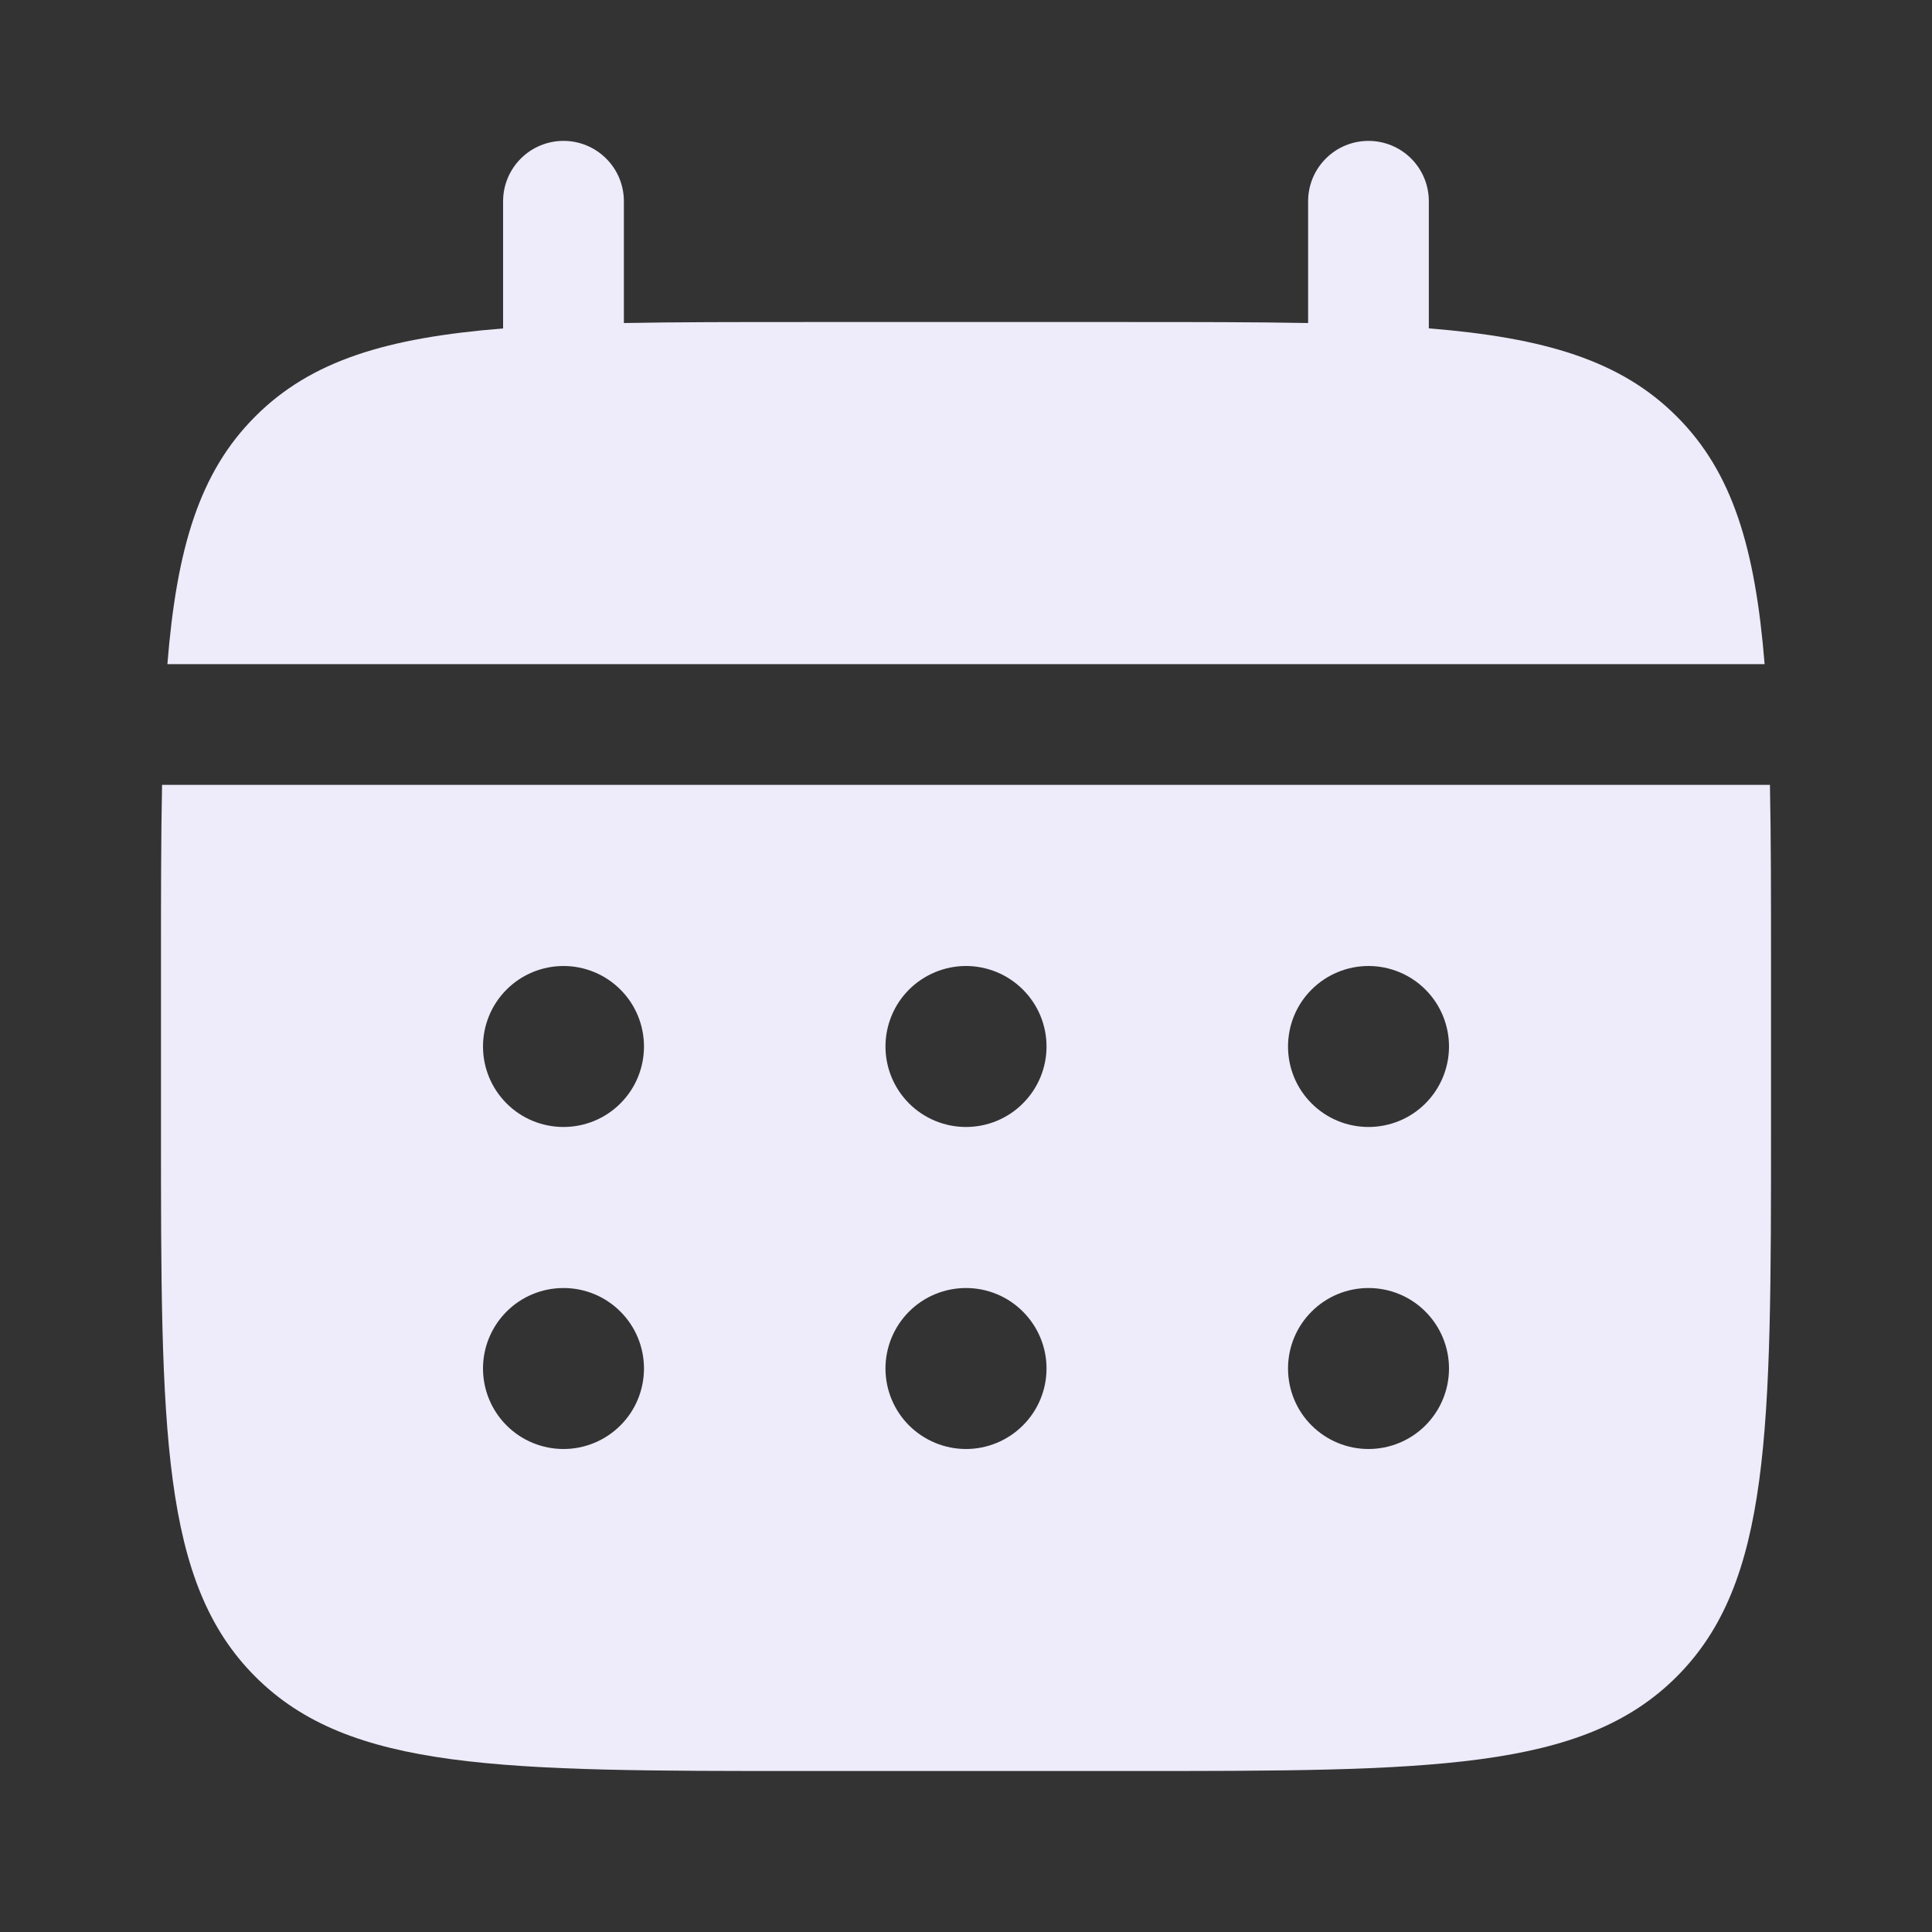 <svg width="25" height="25" viewBox="0 0 25 25" fill="none" xmlns="http://www.w3.org/2000/svg">
<rect x="0" y="0" width="25" height="25" fill="#333333" stroke="none"/>
<path d="M8.073 2.604C8.073 2.397 7.991 2.198 7.844 2.052C7.697 1.905 7.499 1.823 7.292 1.823C7.084 1.823 6.886 1.905 6.739 2.052C6.593 2.198 6.51 2.397 6.51 2.604V4.25C5.01 4.37 4.027 4.664 3.304 5.388C2.58 6.11 2.286 7.095 2.166 8.594H22.834C22.713 7.094 22.42 6.11 21.696 5.388C20.973 4.664 19.988 4.37 18.489 4.249V2.604C18.489 2.397 18.407 2.198 18.261 2.052C18.114 1.905 17.915 1.823 17.708 1.823C17.501 1.823 17.302 1.905 17.156 2.052C17.009 2.198 16.927 2.397 16.927 2.604V4.18C16.234 4.167 15.457 4.167 14.583 4.167H10.417C9.543 4.167 8.766 4.167 8.073 4.18V2.604Z" fill="#EEEBFA"/>
<path fill-rule="evenodd" clip-rule="evenodd" d="M2.083 12.5C2.083 11.626 2.083 10.849 2.097 10.156H22.903C22.917 10.849 22.917 11.626 22.917 12.5V14.583C22.917 18.512 22.917 20.476 21.696 21.696C20.476 22.917 18.511 22.917 14.583 22.917H10.417C6.488 22.917 4.524 22.917 3.304 21.696C2.083 20.476 2.083 18.512 2.083 14.583V12.5ZM17.708 14.583C17.985 14.583 18.25 14.474 18.445 14.278C18.64 14.083 18.75 13.818 18.75 13.542C18.75 13.265 18.64 13 18.445 12.805C18.25 12.61 17.985 12.5 17.708 12.5C17.432 12.5 17.167 12.61 16.972 12.805C16.776 13 16.667 13.265 16.667 13.542C16.667 13.818 16.776 14.083 16.972 14.278C17.167 14.474 17.432 14.583 17.708 14.583ZM17.708 18.75C17.985 18.75 18.25 18.64 18.445 18.445C18.64 18.25 18.75 17.985 18.75 17.708C18.75 17.432 18.64 17.167 18.445 16.972C18.25 16.776 17.985 16.667 17.708 16.667C17.432 16.667 17.167 16.776 16.972 16.972C16.776 17.167 16.667 17.432 16.667 17.708C16.667 17.985 16.776 18.25 16.972 18.445C17.167 18.64 17.432 18.75 17.708 18.75ZM13.542 13.542C13.542 13.818 13.432 14.083 13.236 14.278C13.041 14.474 12.776 14.583 12.5 14.583C12.224 14.583 11.959 14.474 11.763 14.278C11.568 14.083 11.458 13.818 11.458 13.542C11.458 13.265 11.568 13 11.763 12.805C11.959 12.61 12.224 12.5 12.5 12.5C12.776 12.5 13.041 12.61 13.236 12.805C13.432 13 13.542 13.265 13.542 13.542ZM13.542 17.708C13.542 17.985 13.432 18.25 13.236 18.445C13.041 18.64 12.776 18.75 12.5 18.75C12.224 18.75 11.959 18.64 11.763 18.445C11.568 18.25 11.458 17.985 11.458 17.708C11.458 17.432 11.568 17.167 11.763 16.972C11.959 16.776 12.224 16.667 12.5 16.667C12.776 16.667 13.041 16.776 13.236 16.972C13.432 17.167 13.542 17.432 13.542 17.708ZM7.292 14.583C7.568 14.583 7.833 14.474 8.028 14.278C8.224 14.083 8.333 13.818 8.333 13.542C8.333 13.265 8.224 13 8.028 12.805C7.833 12.61 7.568 12.5 7.292 12.5C7.015 12.5 6.75 12.61 6.555 12.805C6.36 13 6.25 13.265 6.25 13.542C6.25 13.818 6.36 14.083 6.555 14.278C6.75 14.474 7.015 14.583 7.292 14.583ZM7.292 18.75C7.568 18.75 7.833 18.64 8.028 18.445C8.224 18.25 8.333 17.985 8.333 17.708C8.333 17.432 8.224 17.167 8.028 16.972C7.833 16.776 7.568 16.667 7.292 16.667C7.015 16.667 6.75 16.776 6.555 16.972C6.36 17.167 6.25 17.432 6.25 17.708C6.25 17.985 6.36 18.25 6.555 18.445C6.75 18.64 7.015 18.75 7.292 18.75Z" fill="#EEEBFA"/>
</svg>
